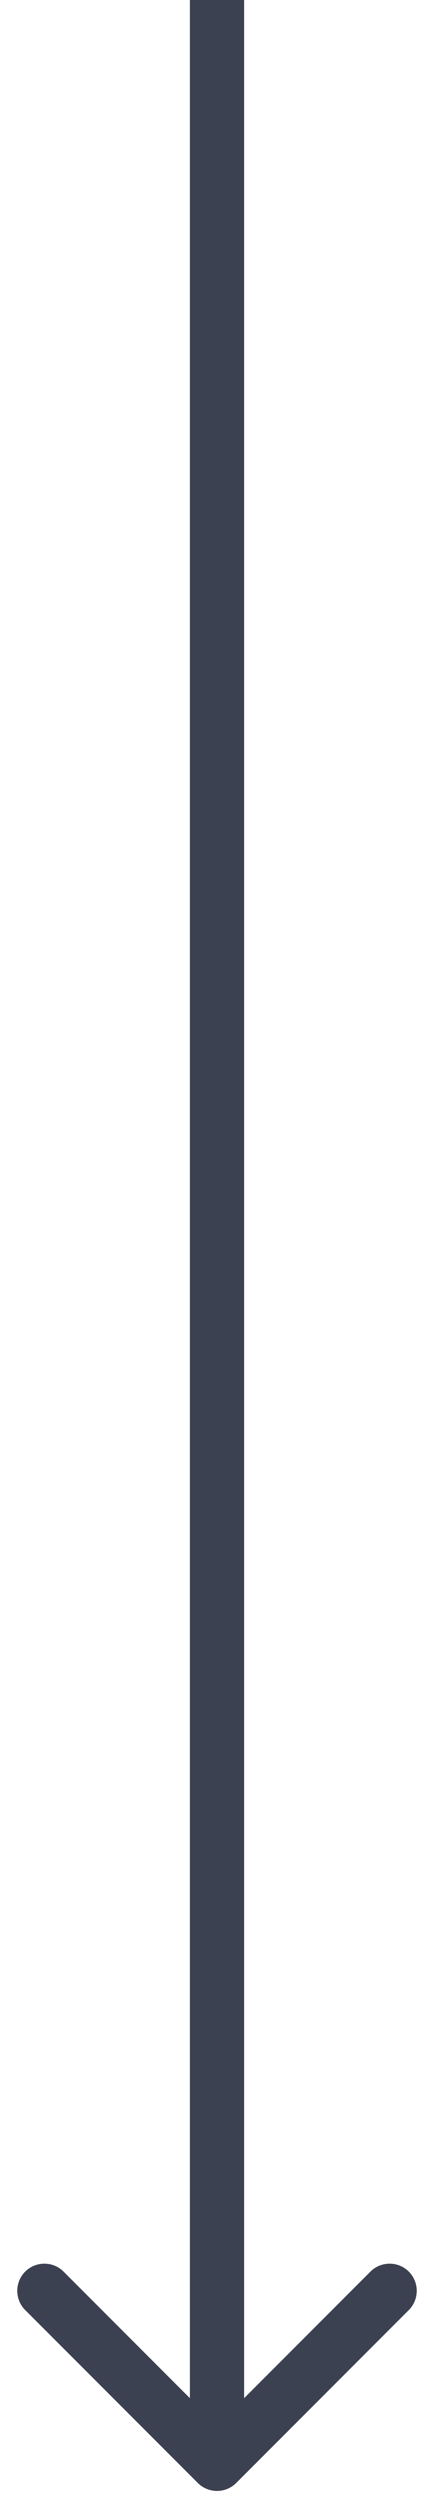 <svg width="24" height="138" viewBox="0 0 24 138" fill="none" xmlns="http://www.w3.org/2000/svg">
<path d="M10.939 137.061C11.525 137.646 12.475 137.646 13.061 137.061L22.607 127.515C23.192 126.929 23.192 125.979 22.607 125.393C22.021 124.808 21.071 124.808 20.485 125.393L12 133.879L3.515 125.393C2.929 124.808 1.979 124.808 1.393 125.393C0.808 125.979 0.808 126.929 1.393 127.515L10.939 137.061ZM10.5 0L10.5 136H13.5L13.5 0L10.5 0Z" fill="#3C4151"/>
</svg>
